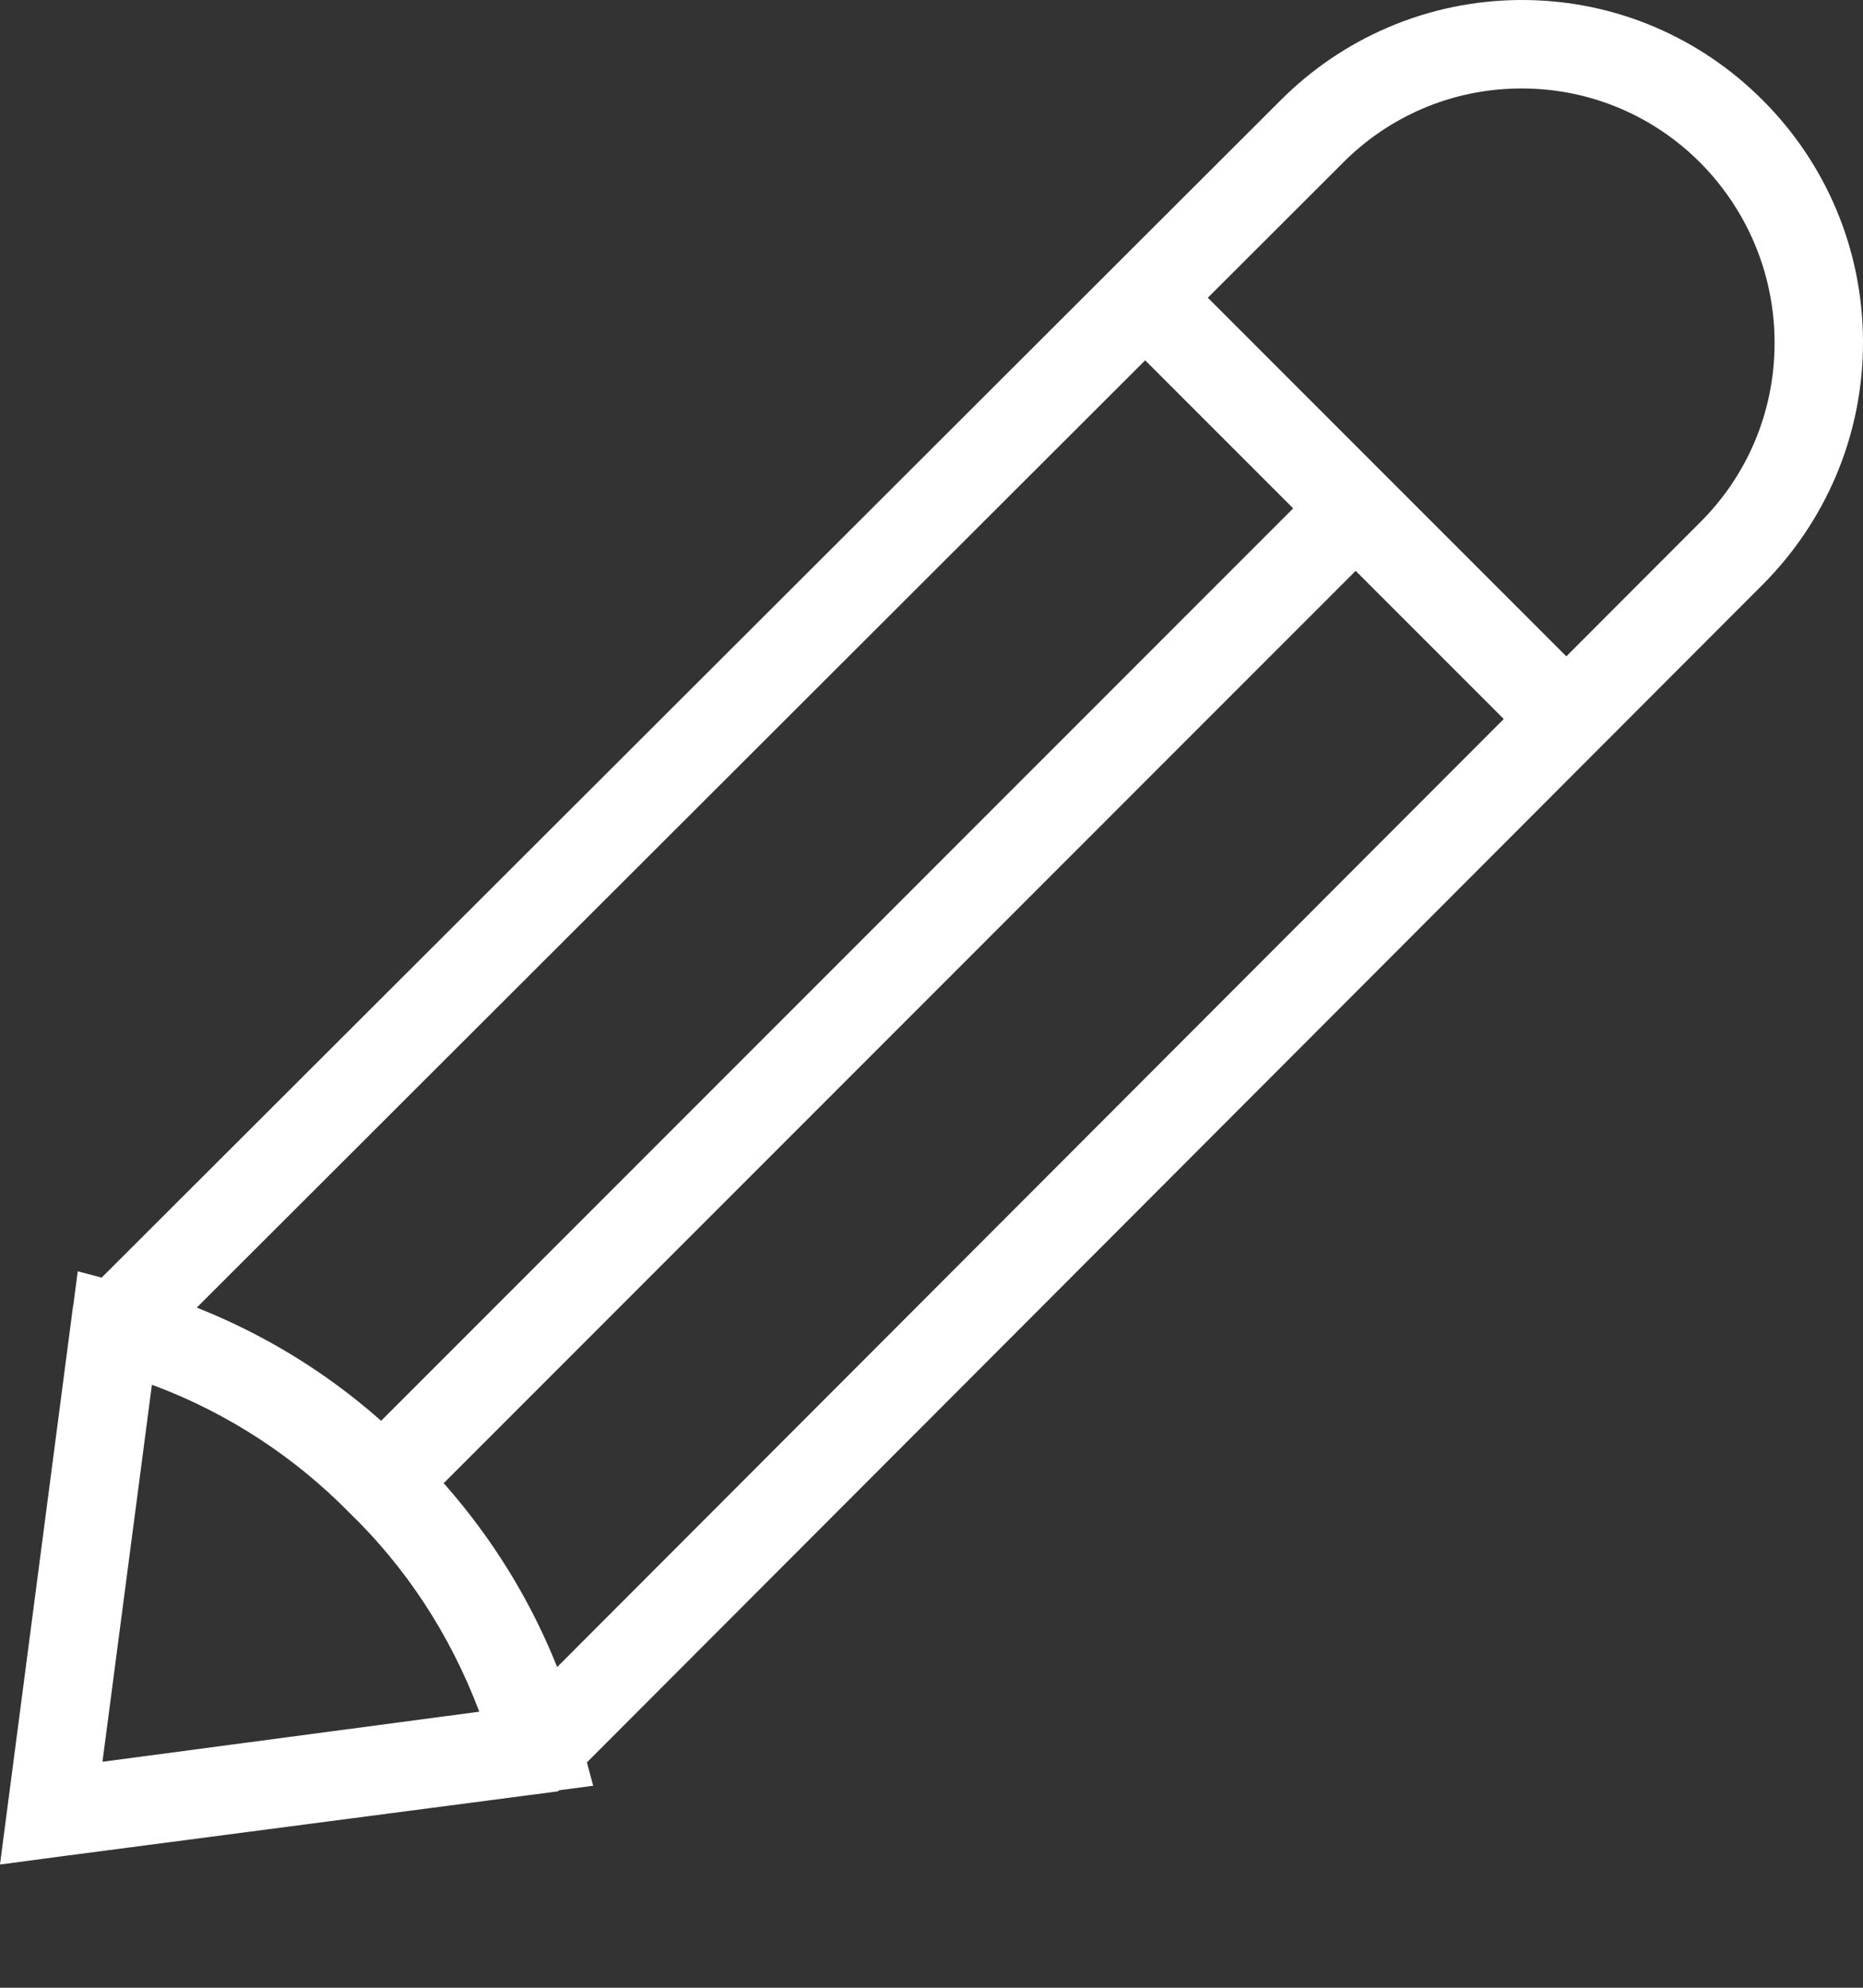 <svg width="15" height="16" viewBox="0 0 15 16" fill="none" xmlns="http://www.w3.org/2000/svg">
<rect x="0" y="0" width="15" height="16" fill="#333333" stroke="none"/>
<path d="M12.246 0H12.254C13.013 0 13.7 0.31 14.196 0.81L14.196 0.81C14.693 1.308 15 1.996 15 2.756C15 3.518 14.69 4.208 14.19 4.708L14.19 4.708L4.493 14.419L0 15.007L0.588 10.514L10.303 0.815C10.799 0.314 11.486 0.003 12.245 0H12.246H12.246ZM4.16 13.745L13.688 4.205C14.059 3.837 14.288 3.326 14.288 2.762V2.762V2.76C14.288 2.195 14.06 1.684 13.692 1.312L13.692 1.312C13.324 0.941 12.815 0.712 12.251 0.712C11.685 0.712 11.174 0.943 10.806 1.317L10.806 1.317L1.262 10.847L0.825 14.181L4.16 13.745ZM12.357 6.037L8.97 2.65L9.474 2.146L12.861 5.533L12.357 6.037ZM0 15.008L0.626 10.233L1.018 10.337C1.921 10.582 2.696 11.044 3.311 11.666L3.312 11.666C3.948 12.285 4.422 13.068 4.663 13.947L4.671 13.983L4.776 14.374L0 15.008ZM1.223 11.147L0.825 14.181L3.859 13.778C3.621 13.149 3.265 12.614 2.813 12.176L2.812 12.175L2.806 12.169C2.371 11.728 1.842 11.38 1.252 11.157L1.223 11.147L1.223 11.147ZM3.34 12.171L2.837 11.668L10.664 3.84L11.167 4.343L3.34 12.171Z" fill="white"/>
</svg>
